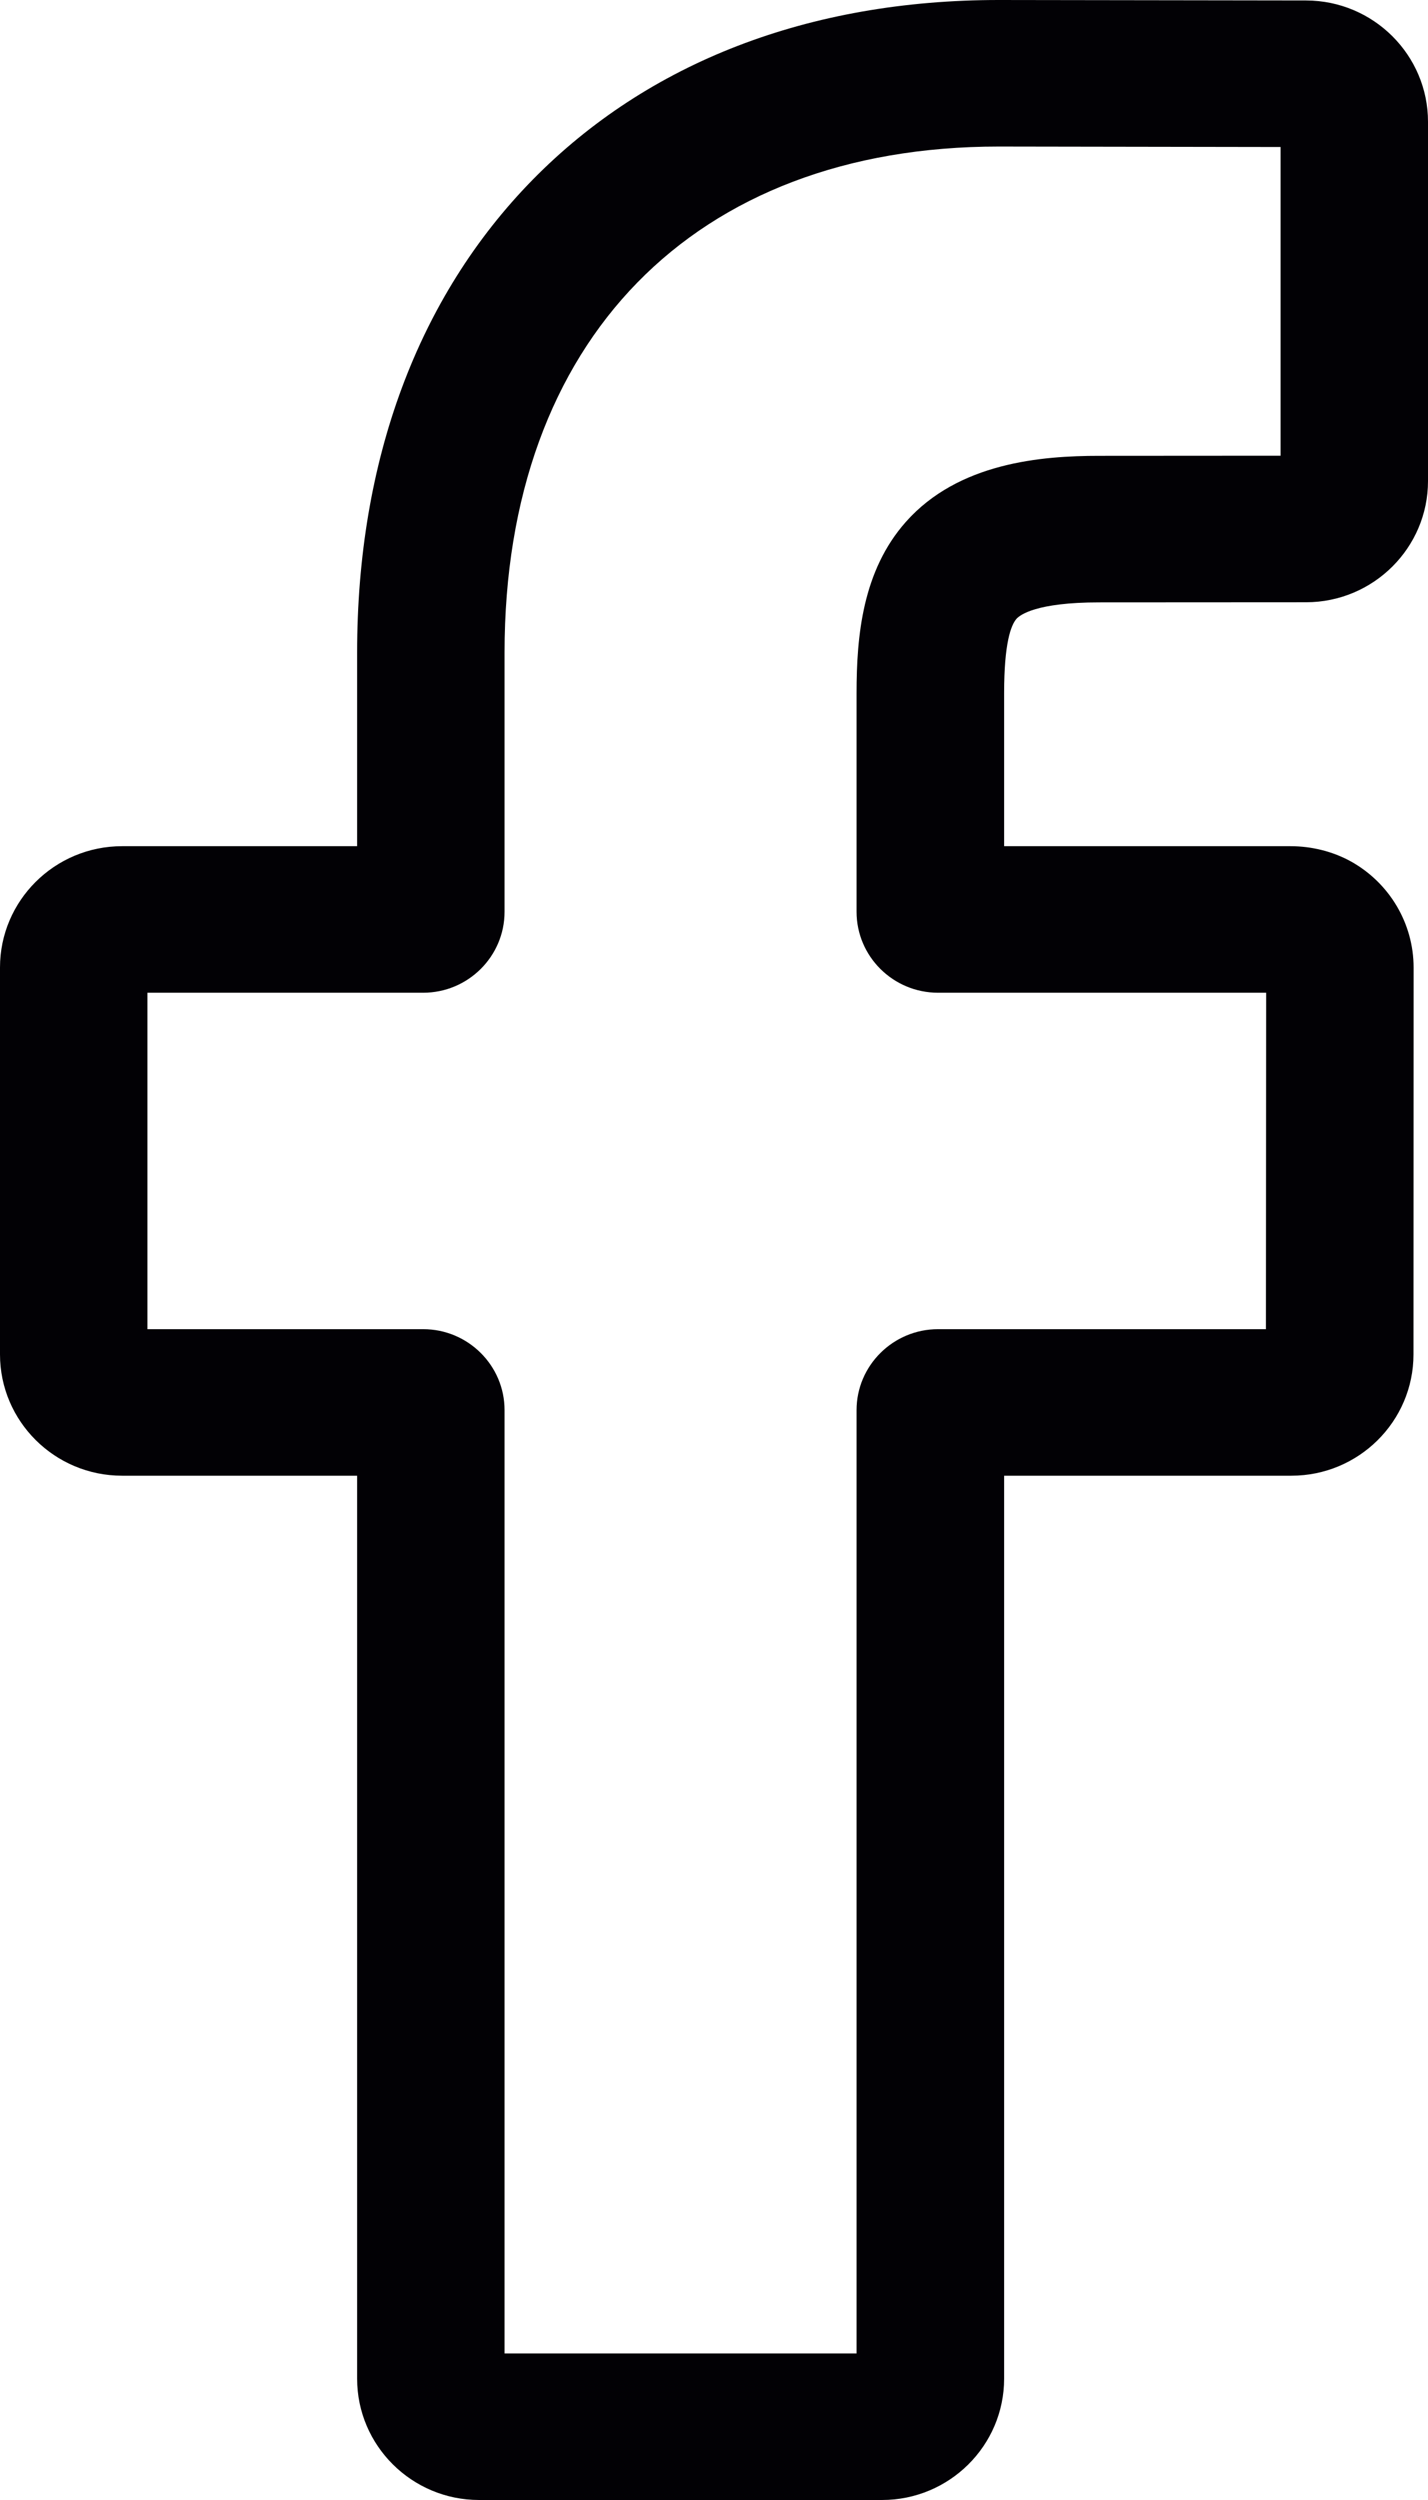 <svg width="12" height="21" viewBox="0 0 12 21" fill="none" xmlns="http://www.w3.org/2000/svg">
<path d="M7.412 21H4.026C3.461 21 3.001 20.543 3.001 19.981V12.396H1.026C0.46 12.396 0 11.939 0 11.377V8.127C0 7.565 0.46 7.108 1.026 7.108H3.001V5.481C3.001 3.867 3.511 2.494 4.476 1.51C5.446 0.522 6.8 0 8.394 0L10.976 0.004C11.541 0.005 12 0.462 12 1.023V4.041C12 4.602 11.54 5.059 10.975 5.059L9.236 5.06C8.706 5.06 8.571 5.166 8.542 5.198C8.495 5.252 8.438 5.403 8.438 5.822V7.108H10.844C11.025 7.108 11.201 7.153 11.352 7.236C11.677 7.417 11.879 7.758 11.879 8.127L11.878 11.377C11.878 11.939 11.418 12.396 10.852 12.396H8.438V19.981C8.438 20.543 7.978 21 7.412 21ZM4.24 19.769H7.198V11.845C7.198 11.47 7.506 11.165 7.883 11.165H10.638L10.64 8.339H7.883C7.505 8.339 7.198 8.034 7.198 7.659V5.822C7.198 5.341 7.248 4.794 7.613 4.383C8.055 3.886 8.751 3.829 9.236 3.829L10.761 3.828V1.235L8.393 1.231C5.832 1.231 4.24 2.86 4.24 5.481V7.659C4.24 8.034 3.933 8.339 3.556 8.339H1.239V11.165H3.556C3.933 11.165 4.24 11.47 4.24 11.845V19.769ZM10.974 1.235H10.974H10.974Z" fill="#020105"/>
</svg>
